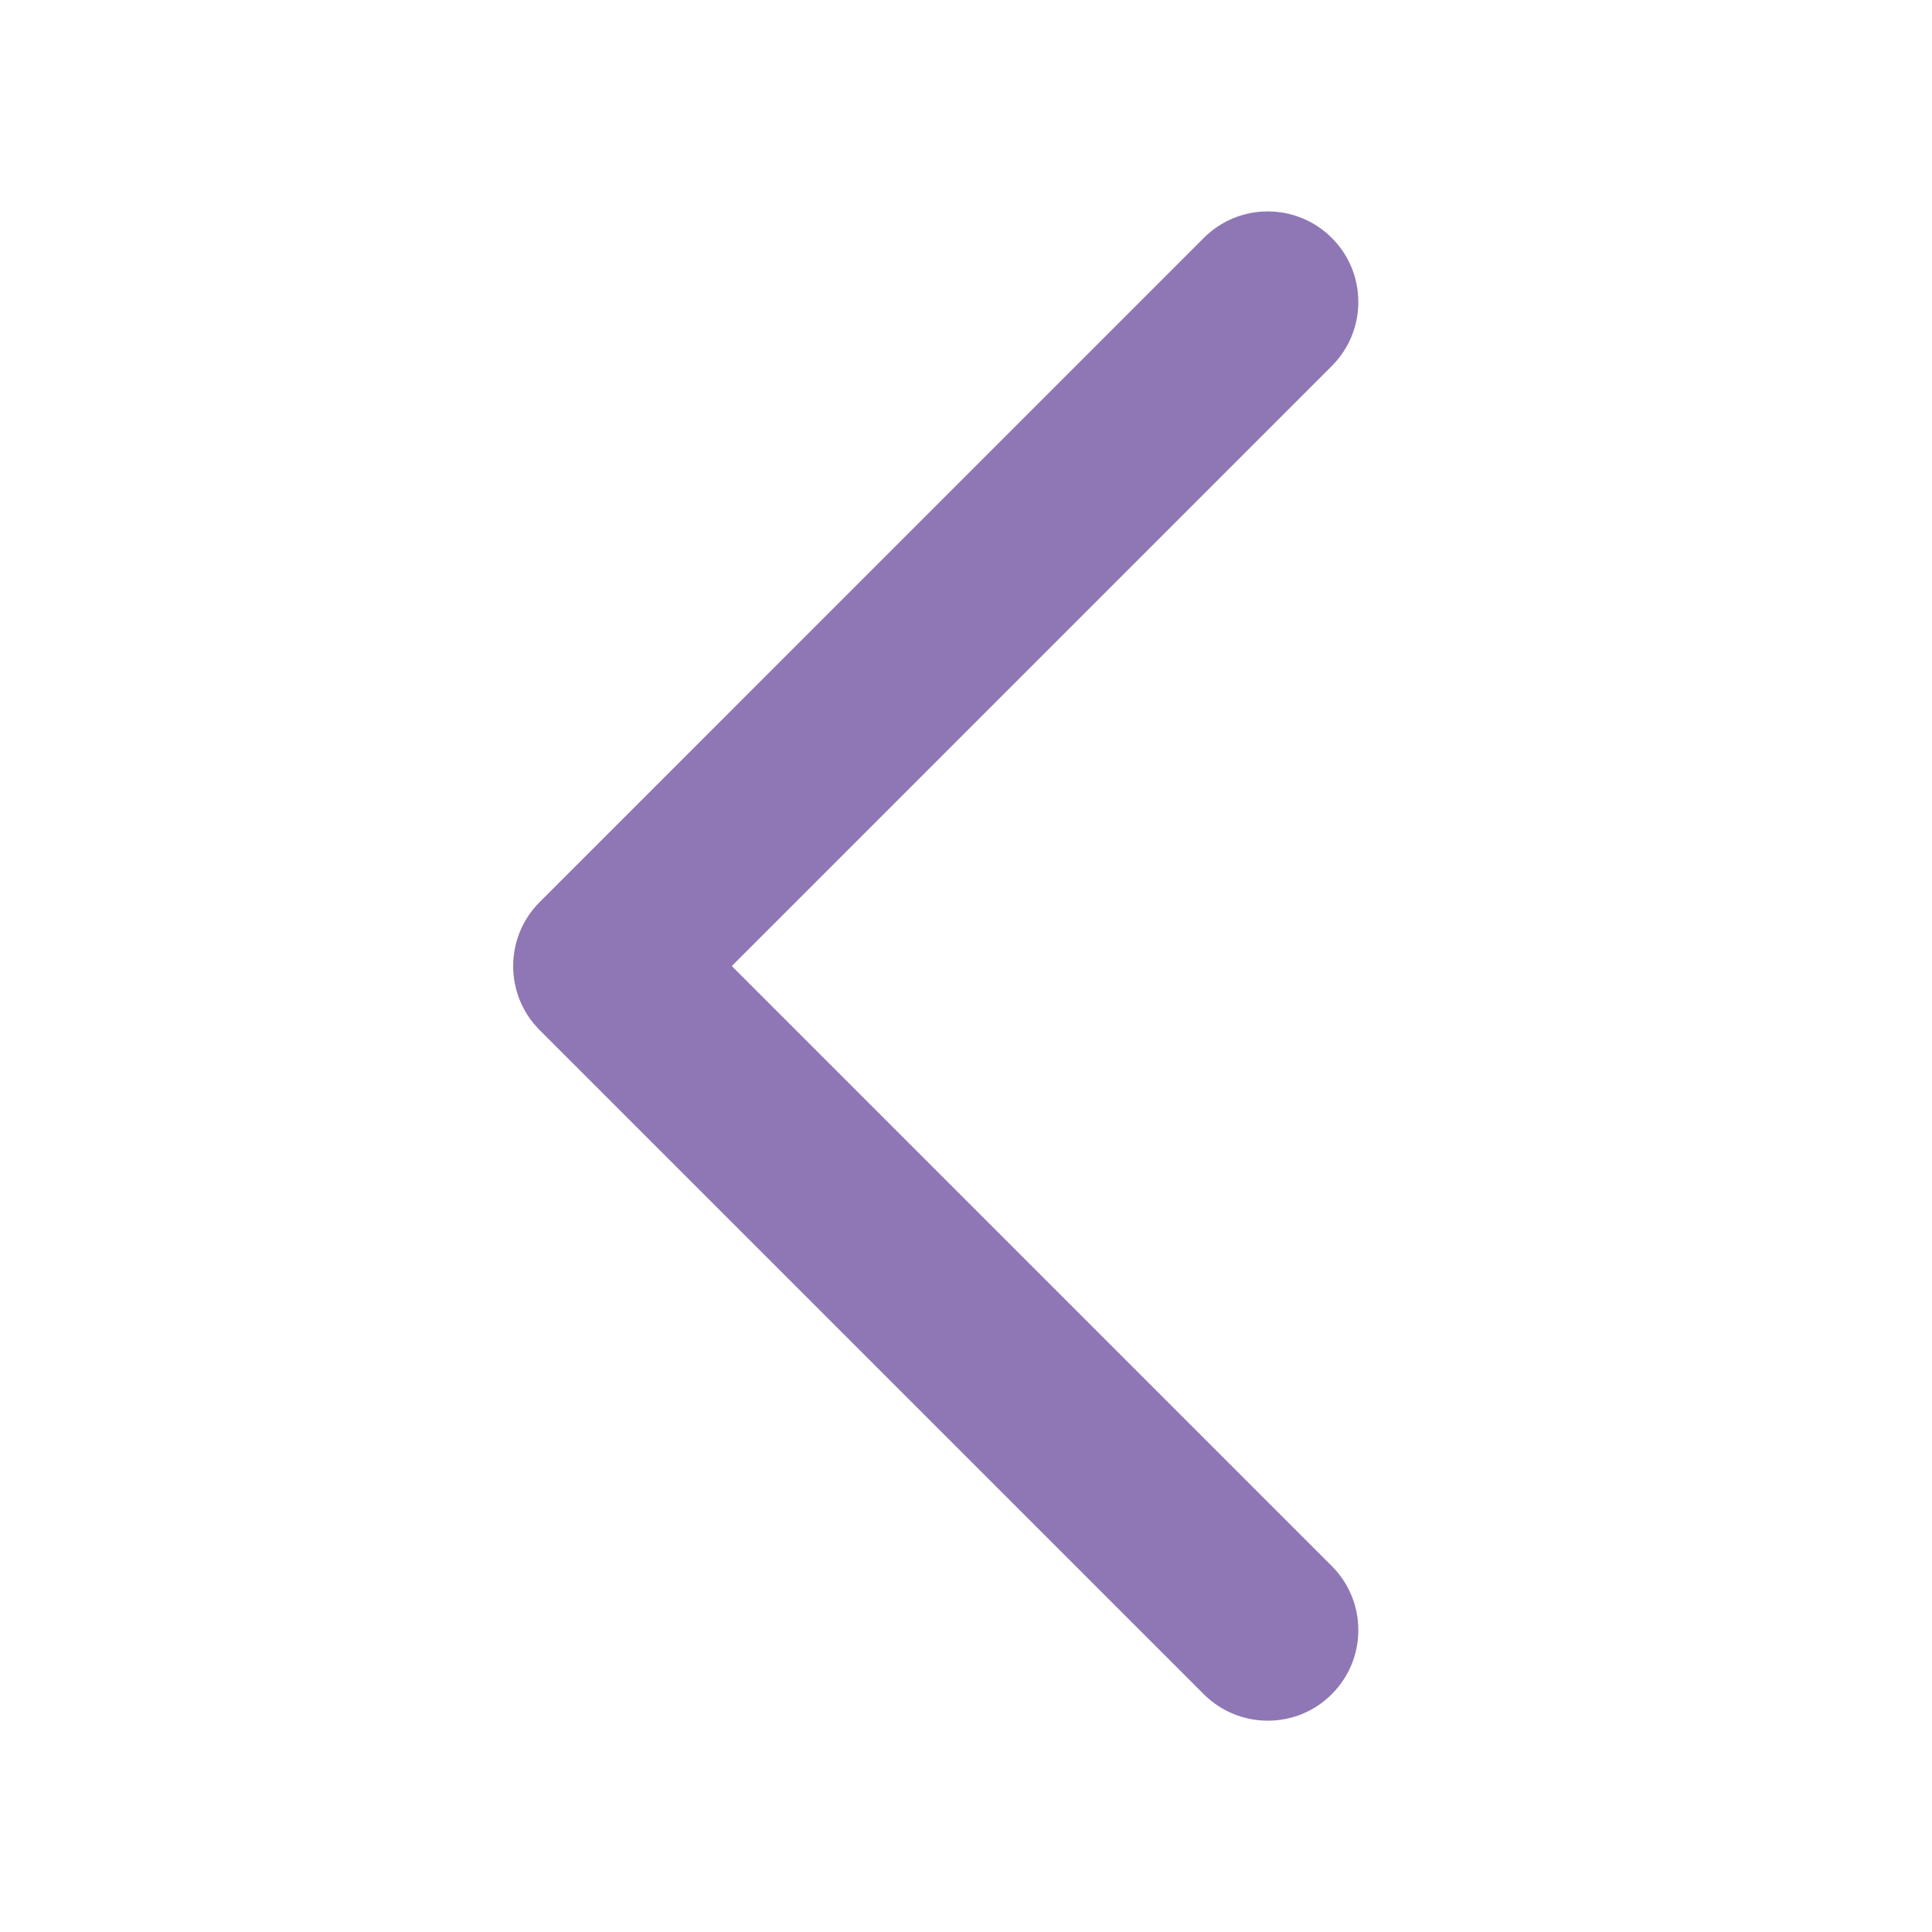 <svg class="icon" viewBox="0 0 1024 1024" xmlns="http://www.w3.org/2000/svg"><path d="M671.968 912c-12.288 0-24.576-4.672-33.952-14.048L286.048 545.984c-18.752-18.72-18.752-49.12 0-67.872l351.968-352c18.752-18.752 49.12-18.752 67.872 0 18.752 18.72 18.752 49.12 0 67.872L387.872 512.032l318.016 318.016c18.752 18.752 18.752 49.12 0 67.872-9.344 9.408-21.632 14.08-33.92 14.08z" fill="#8F77B5"/></svg>
